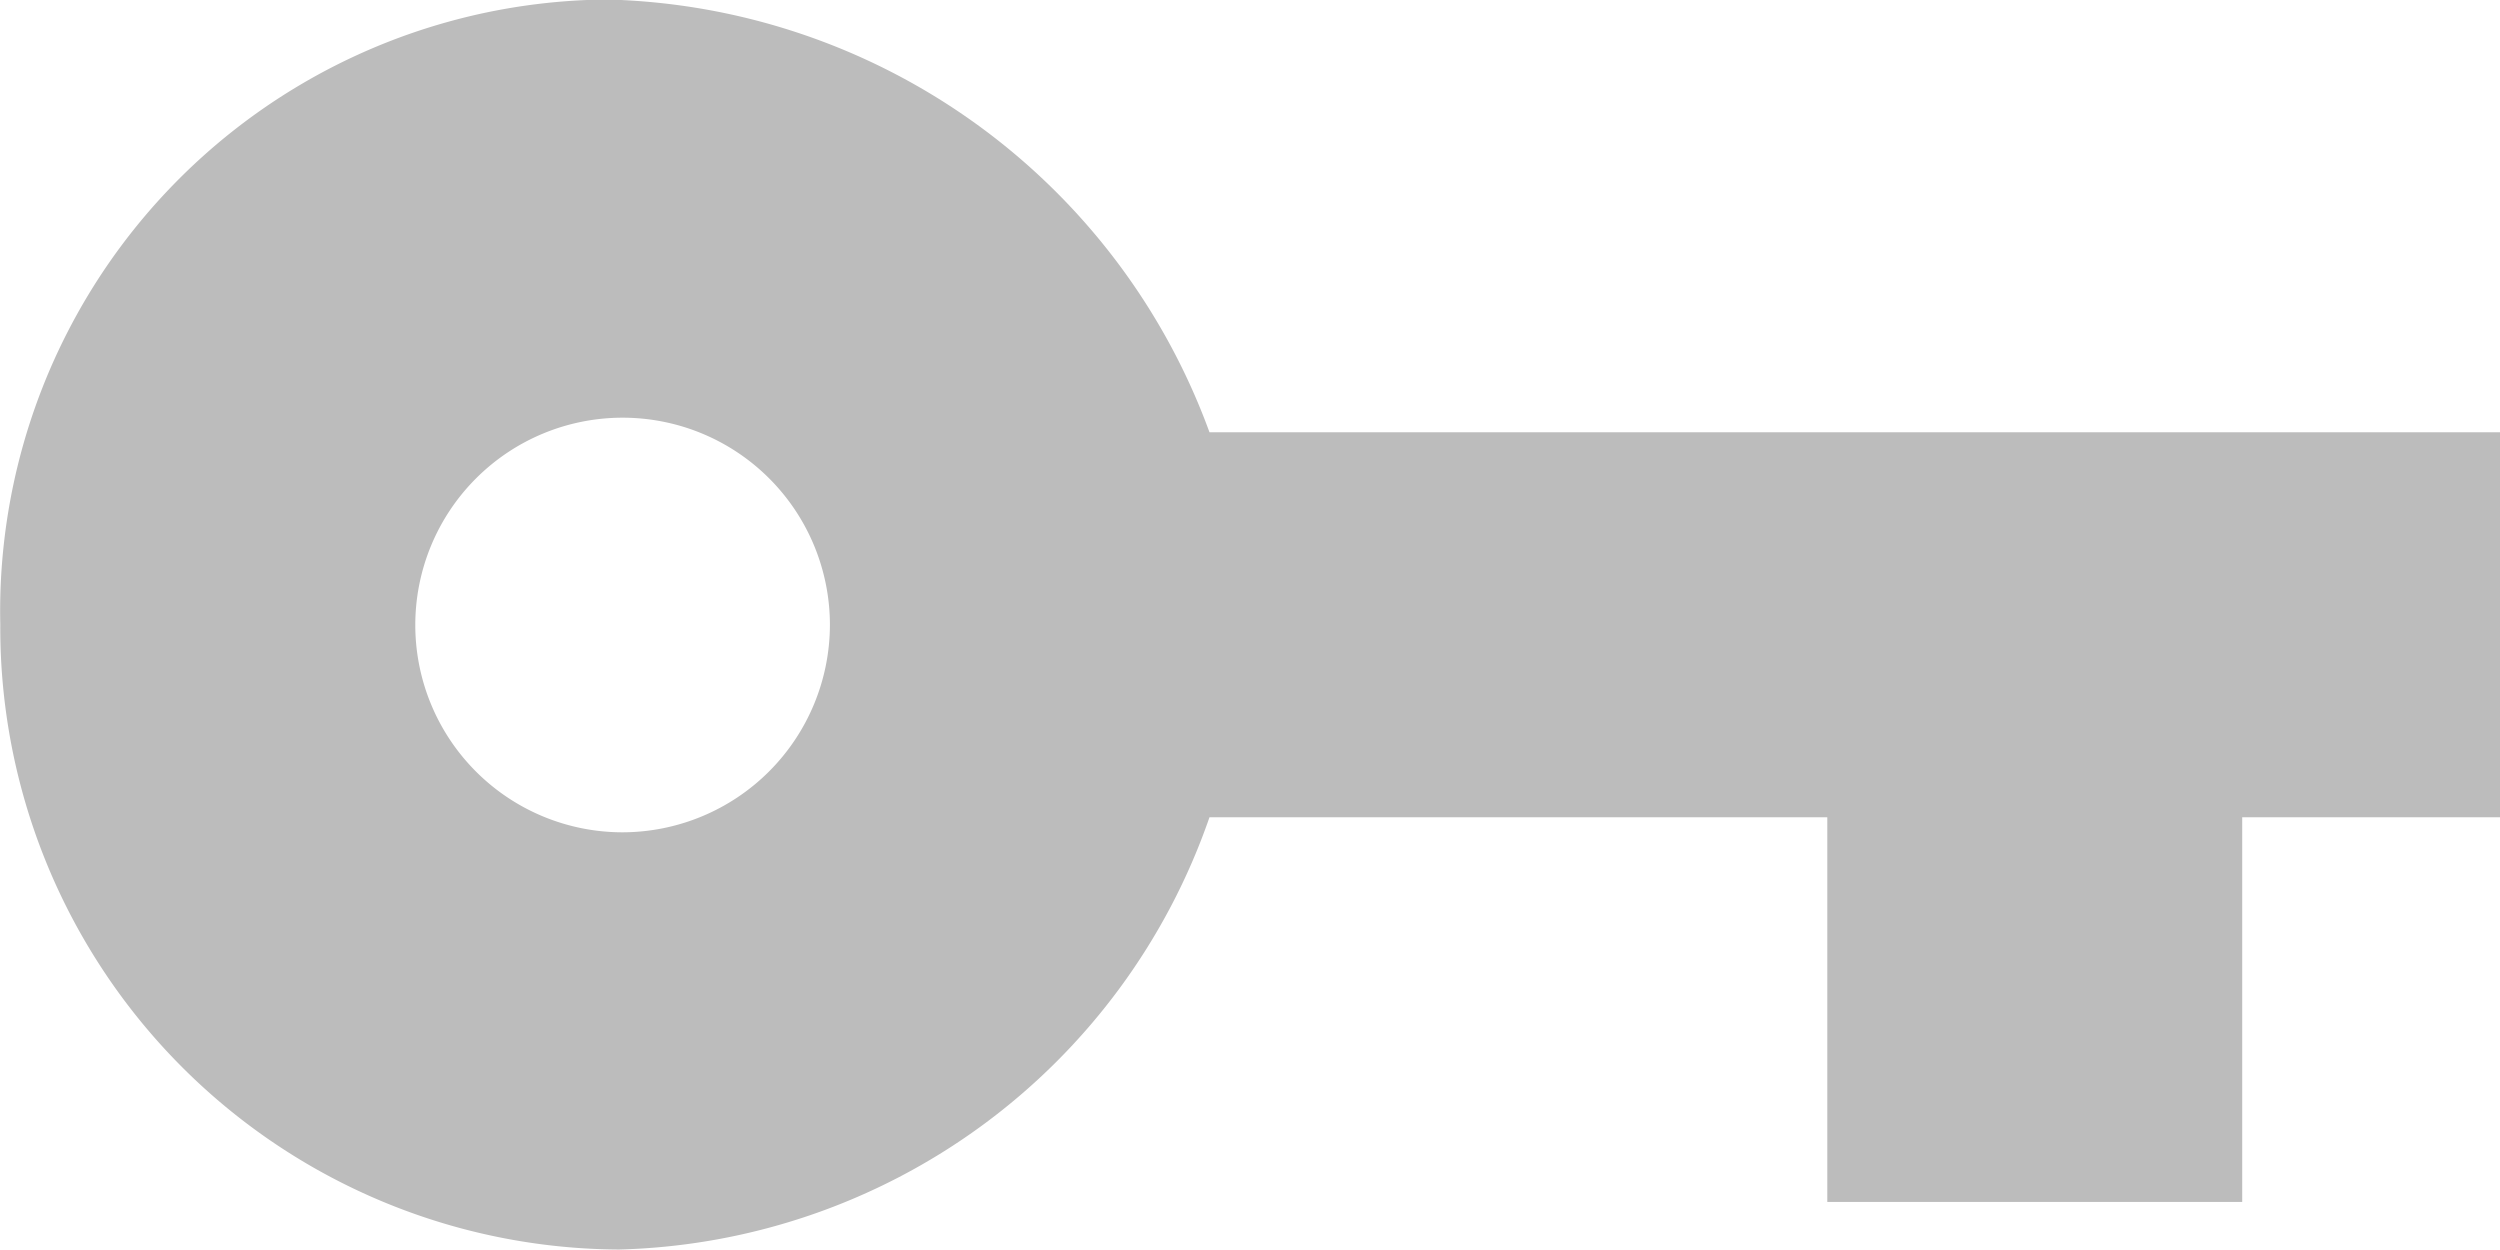 <svg xmlns="http://www.w3.org/2000/svg" width="26.096" height="13.048" viewBox="0 0 26.096 13.048">
  <path id="case-authorization" d="M16,15.2a6.877,6.877,0,0,0-6.286-4.517,6.385,6.385,0,0,0-6.336,6.524,6.49,6.49,0,0,0,6.461,6.524A6.706,6.706,0,0,0,16,19.219h6.449v4.015H26.78V19.219h2.691V15.2ZM9.874,19.376a2.164,2.164,0,1,1,2.164-2.164A2.169,2.169,0,0,1,9.874,19.376Z" transform="translate(-3.375 -10.688)" fill="#bcbcbc"/>
</svg>
